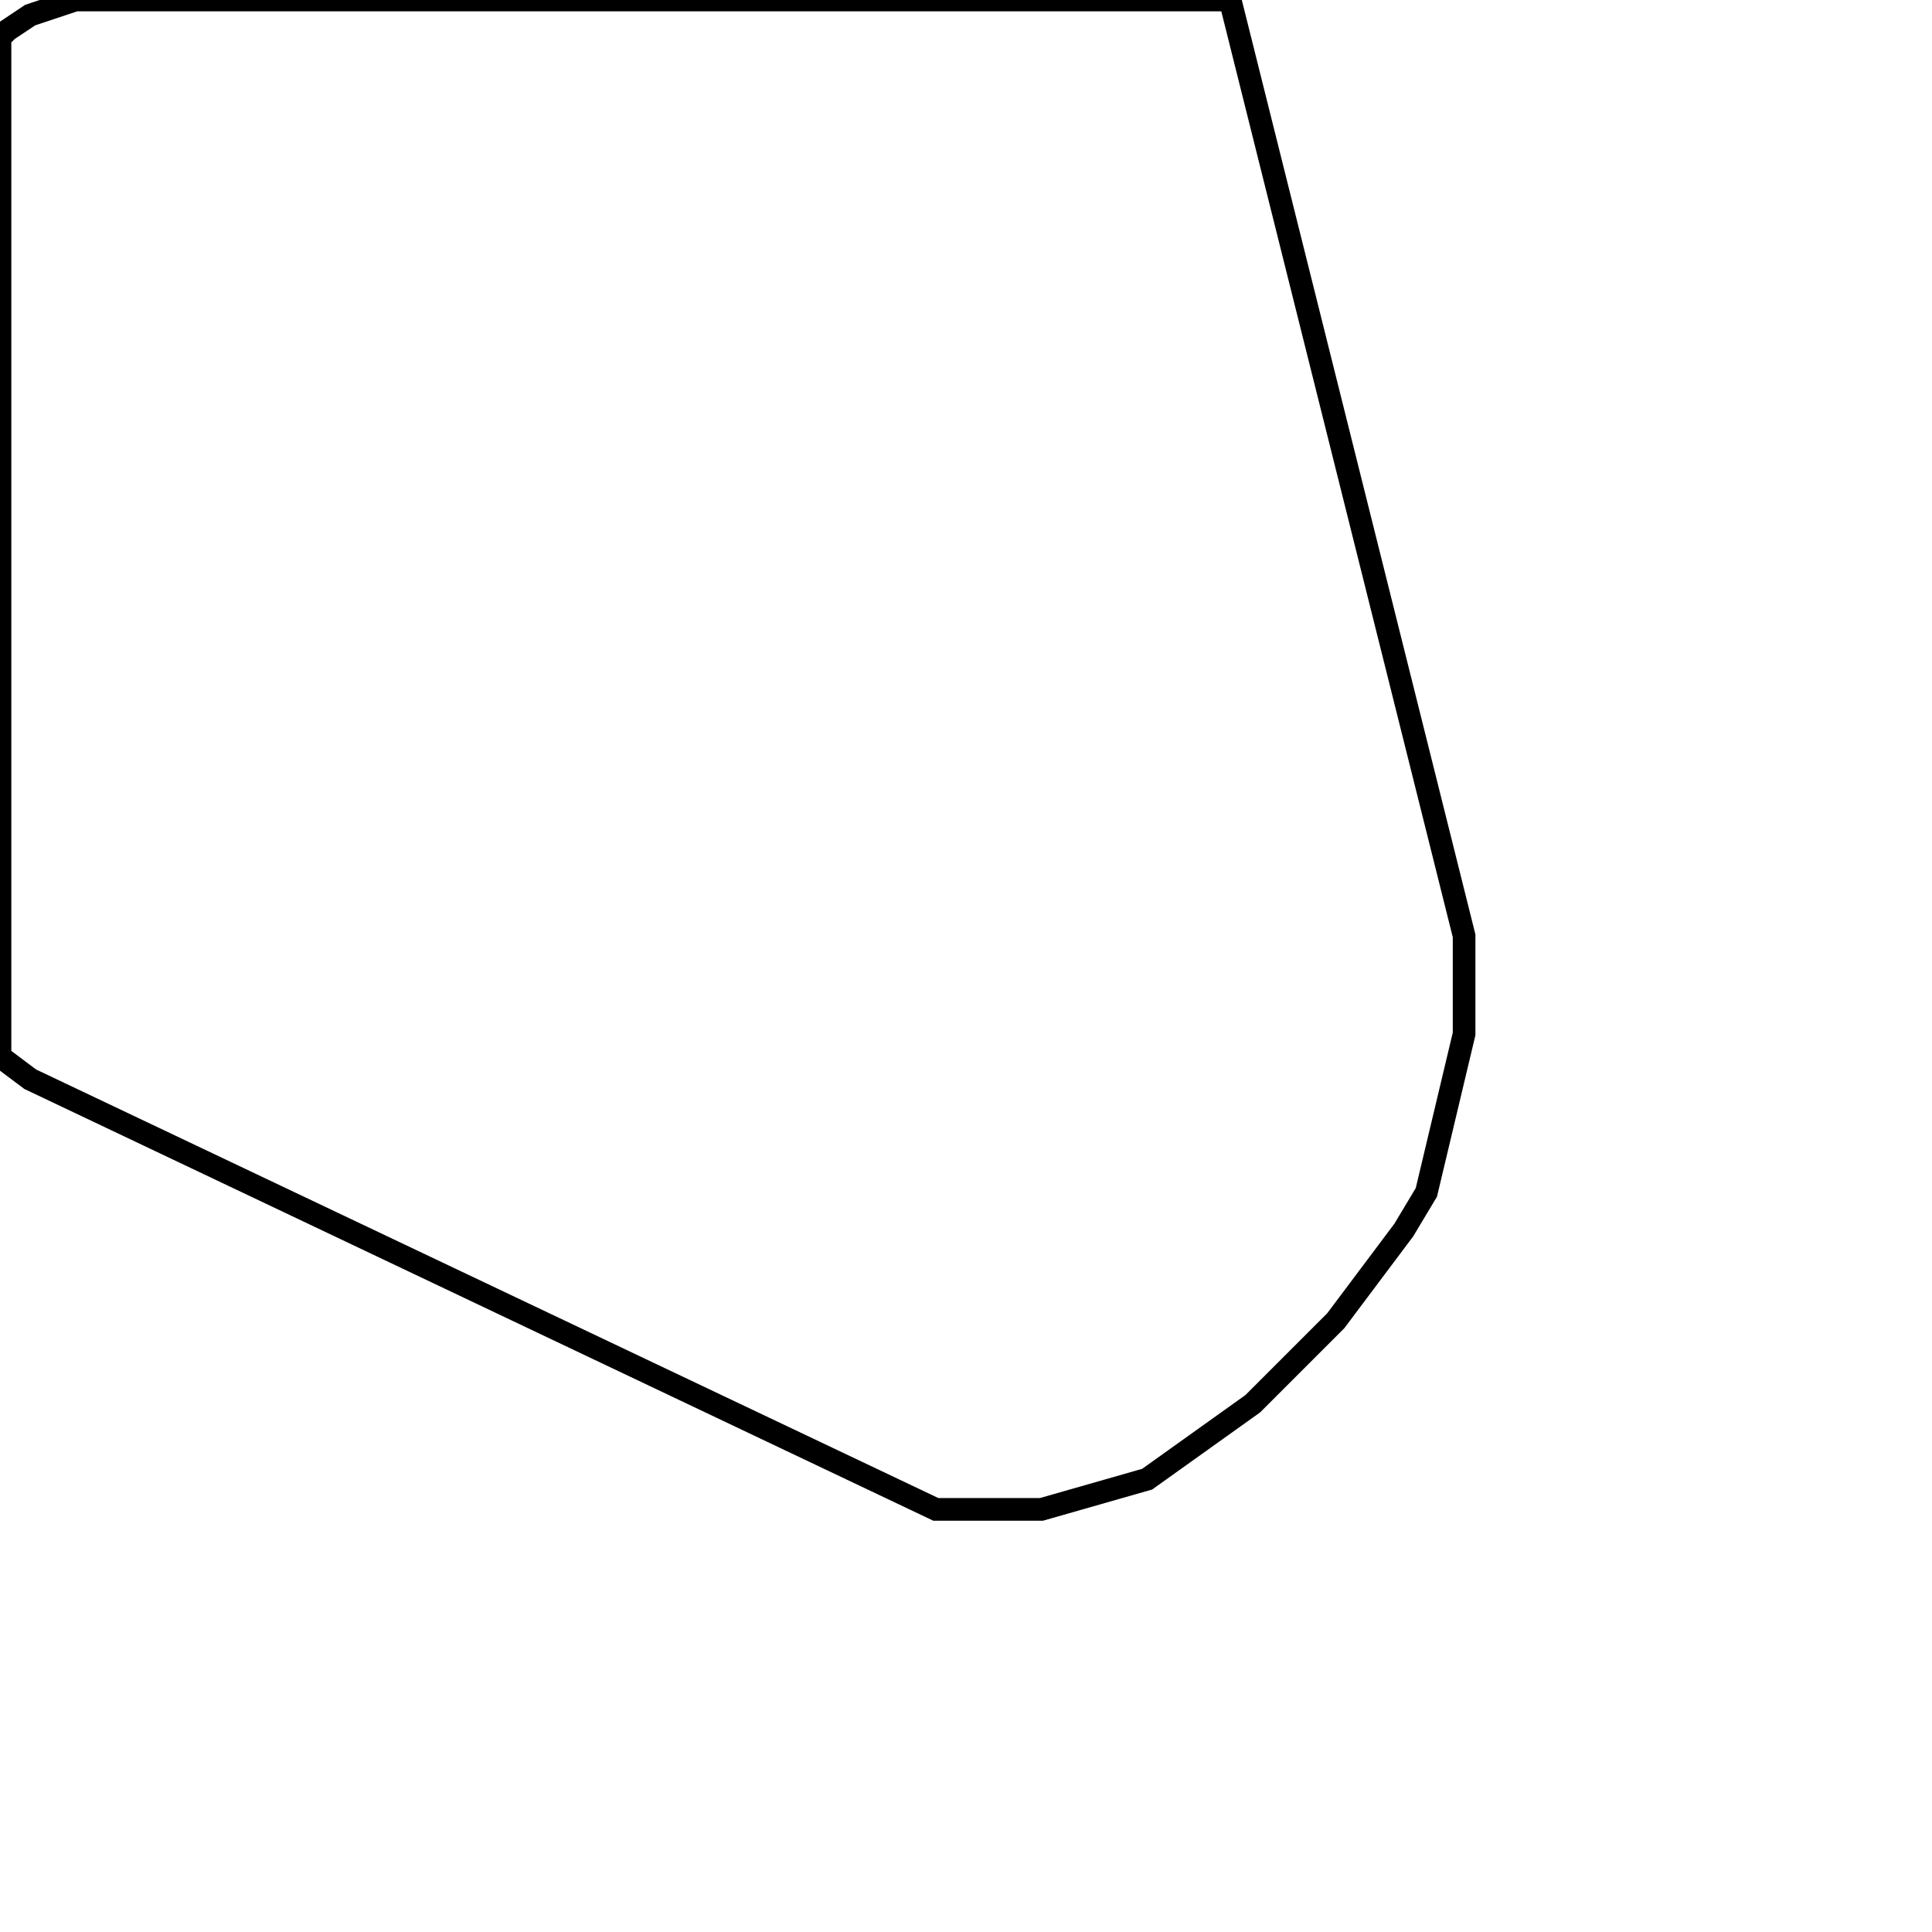 <svg width="256" height="256" xmlns="http://www.w3.org/2000/svg" fill-opacity="0" stroke="black" stroke-width="3" ><path d="M163 0 194 124 194 137 189 158 186 163 177 175 166 186 152 196 138 200 124 200 4 143 0 140 0 5 1 4 4 2 10 0 163 0 "/></svg>